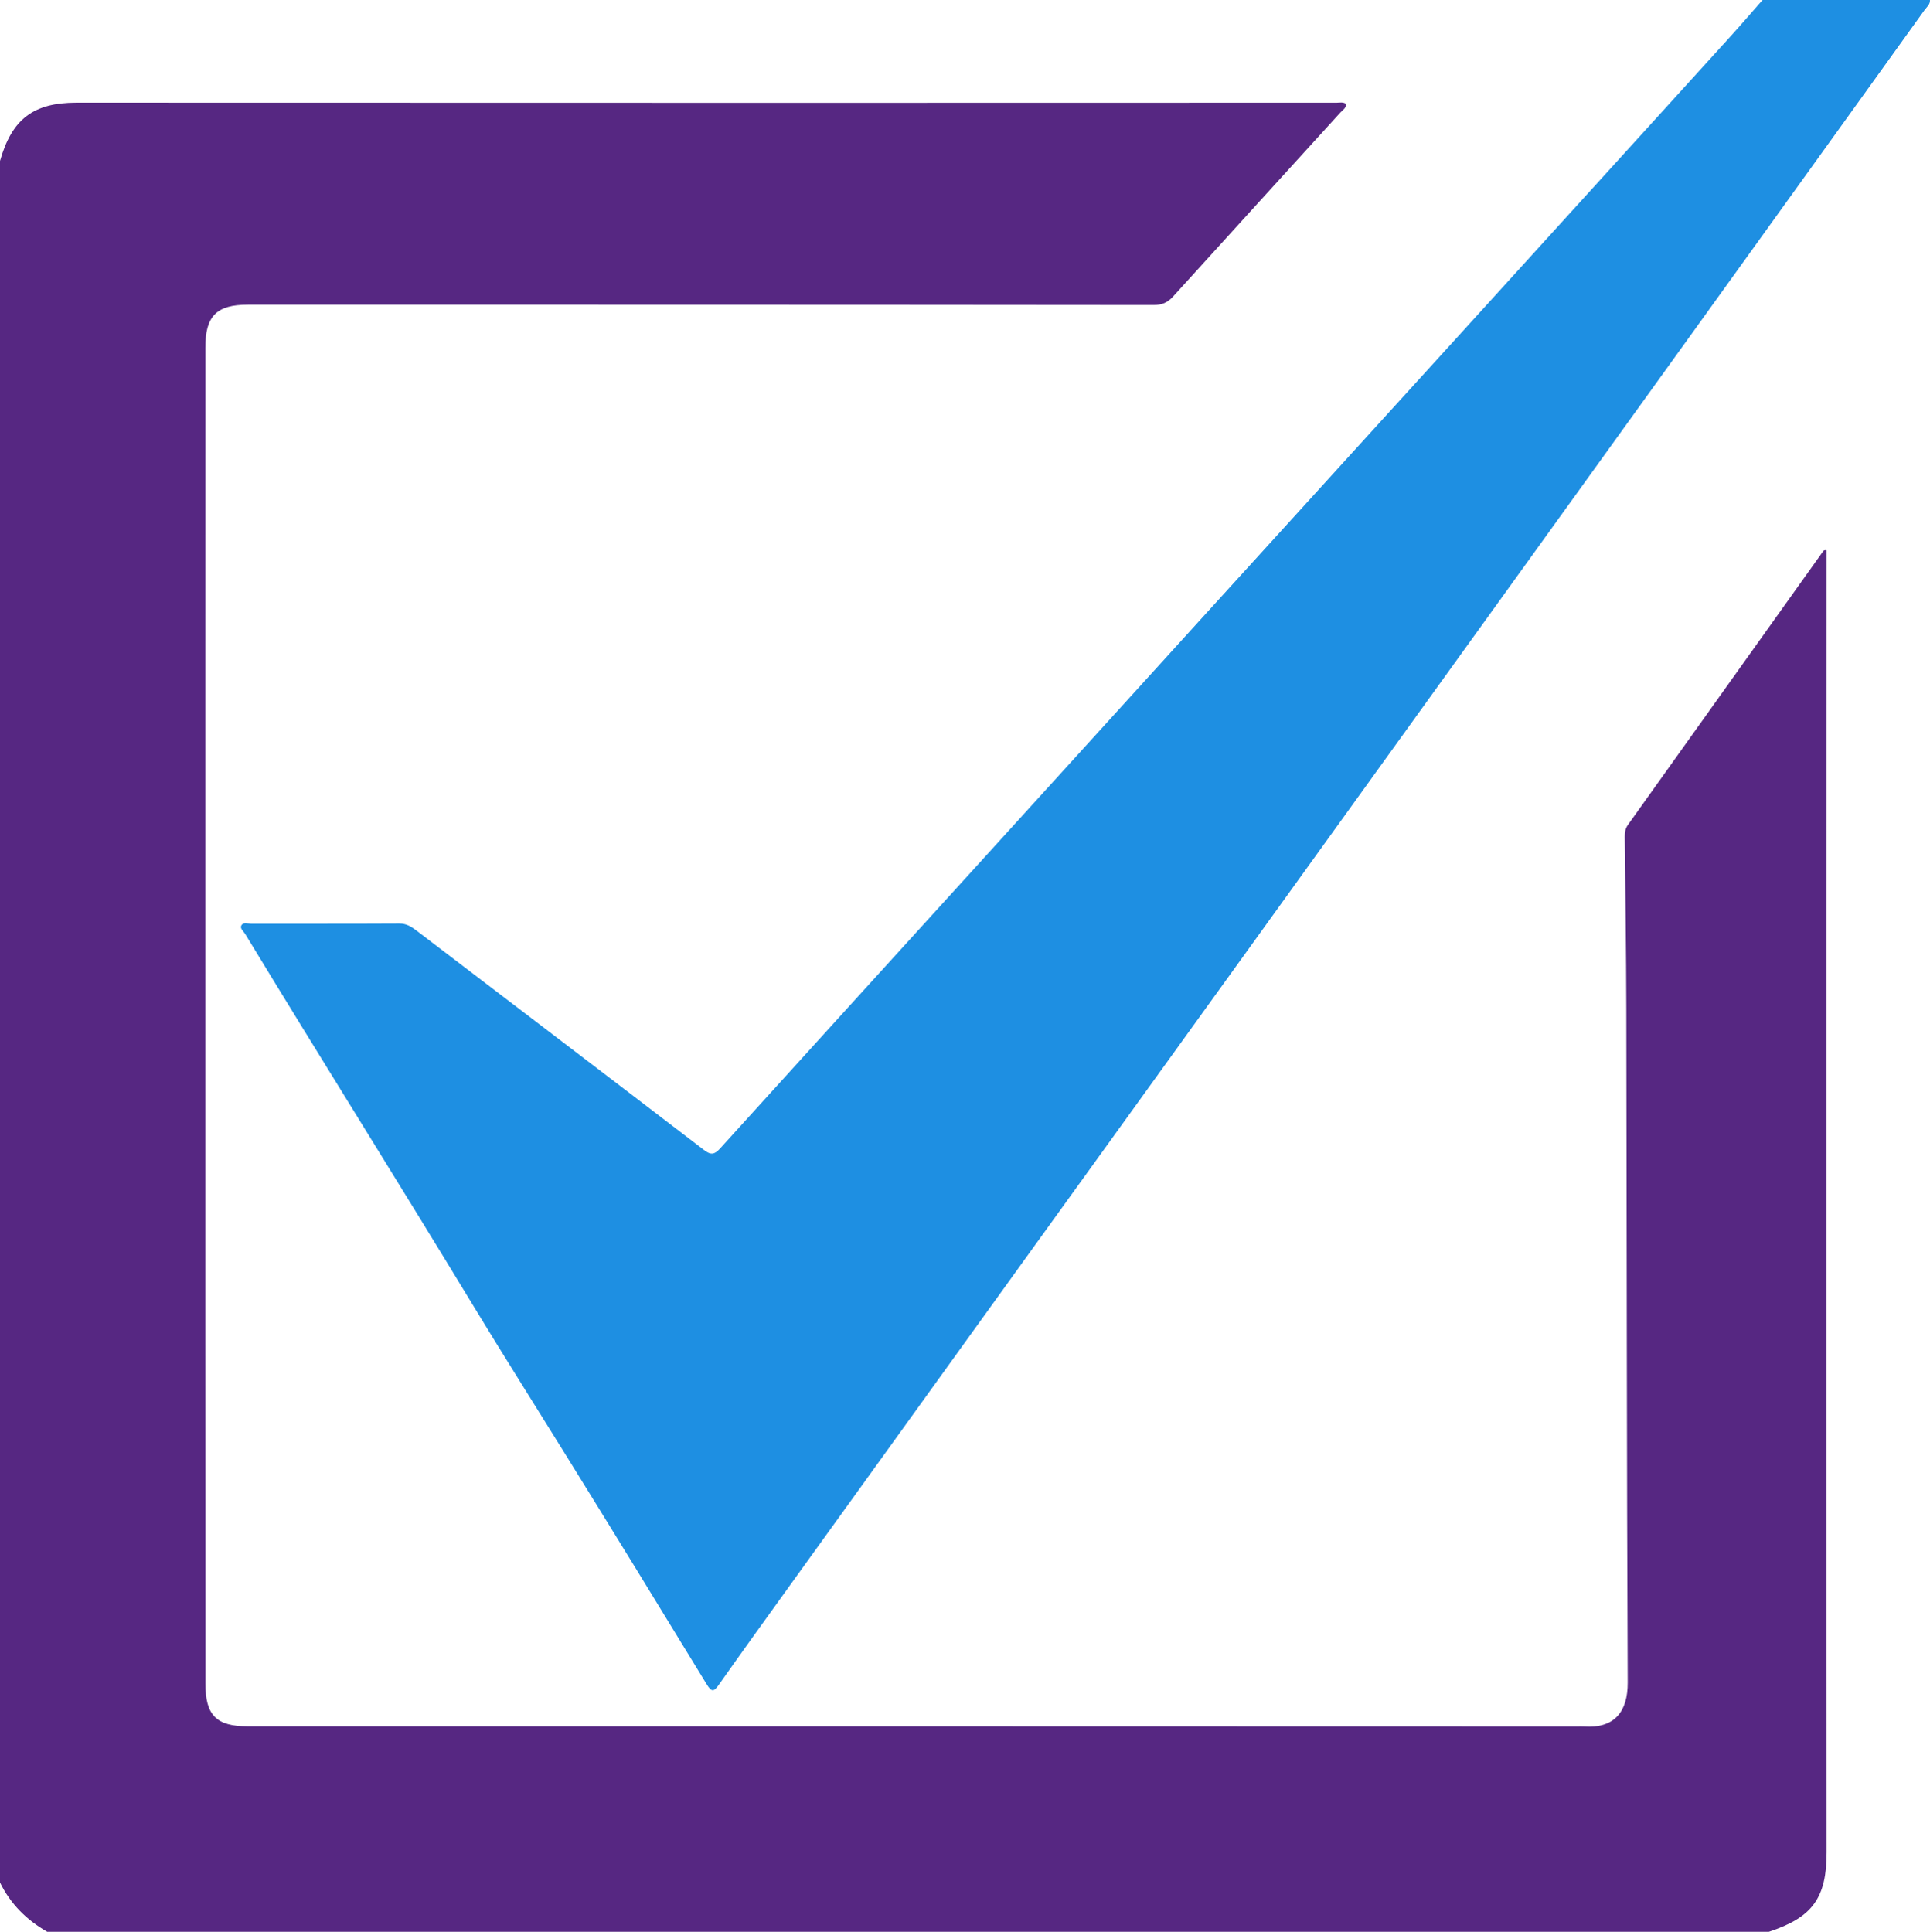 <?xml version="1.0" encoding="utf-8"?>
<!-- Generator: Adobe Illustrator 23.0.3, SVG Export Plug-In . SVG Version: 6.00 Build 0)  -->
<svg version="1.1" id="Layer_1" xmlns="http://www.w3.org/2000/svg" xmlns:xlink="http://www.w3.org/1999/xlink" x="0px" y="0px"
	 viewBox="0 0 899.01 900" style="enable-background:new 0 0 899.01 900;" xml:space="preserve">
<style type="text/css">
	.st0{fill:#562782;}
	.st1{fill:#1E8FE2;}
</style>
<path class="st0" d="M0,75c5.52-19.52,15.56-27.17,35.64-27.17c109.82,0.02,219.64,0.07,329.46,0.07
	c85.82,0,171.65-0.05,257.47-0.05c1.43,0,2.96-0.43,4.4,0.52c0.18,1.98-1.52,2.84-2.54,3.97c-25.99,28.61-52.06,57.15-78,85.82
	c-2.58,2.85-5.26,3.95-9.05,3.94c-86.66-0.11-173.32-0.12-259.97-0.14c-53.99-0.01-107.99,0-161.98,0
	c-14.52,0-19.77,5.22-19.78,19.93c-0.03,58-0.02,115.99-0.02,173.99c0,92.33,0,184.66,0,276.98c0.01,57.16,0.03,114.33,0.05,171.49
	c0,14.77,5.08,19.92,19.68,19.92c118.66,0.01,237.32,0,355.97,0.01c87.83,0.01,175.65,0.04,263.48,0.06c1,0,2-0.06,3,0.01
	c14.2,1,20.45-6.86,20.39-20.5c-0.46-104.66-0.43-209.31-0.65-313.97c-0.06-26.66-0.43-53.33-0.72-79.99
	c-0.02-2.07,0.24-3.87,1.49-5.62c30.21-42.3,60.38-84.63,90.56-126.95c0.37-0.52,0.61-1.21,1.97-0.95c0,2.64,0,5.4,0,8.15
	c-0.02,130.66-0.05,261.31-0.06,391.97c0,68.83,0.03,137.65,0.06,206.48c0.01,21.23-6.54,30.3-26.87,37.02c-267.33,0-534.67,0-802,0
	c-9.6-5.5-17.13-12.98-22-23C0,609.67,0,342.33,0,75z"/>
<path class="st1" d="M899,0c0.13,2.08-1.5,3.27-2.53,4.69c-38.1,53.02-76.23,106.02-114.36,159.01
	c-33.08,45.96-66.16,91.92-99.26,137.86c-33.67,46.75-67.34,93.49-101.02,140.22c-32.62,45.26-65.26,90.5-97.88,135.77
	c-38.36,53.24-76.71,106.48-115.05,159.73c-11.38,15.81-22.79,31.61-34.01,47.54c-2.31,3.28-3.35,3.71-5.66-0.06
	c-22.04-36.11-44.14-72.19-66.44-108.14c-14.03-22.62-28.27-45.12-42.06-67.86c-35.22-58.09-71.32-115.63-106.57-173.7
	c-0.74-1.23-2.49-2.47-1.76-3.87c0.89-1.7,3.03-0.83,4.6-0.83c22.99-0.05,45.99,0.03,68.98-0.1c3.34-0.02,5.63,1.46,8.05,3.3
	c44.62,34.05,89.29,68.02,133.84,102.17c3.32,2.55,4.96,2.18,7.63-0.77c40.13-44.33,80.38-88.54,120.58-132.79
	c36.29-39.94,72.55-79.89,108.84-119.82c37.63-41.41,75.3-82.79,112.93-124.2c42.67-46.96,85.33-93.92,127.97-140.91
	C810.97,11.57,815.95,5.75,821,0C847,0,873,0,899,0z"/>
</svg>
